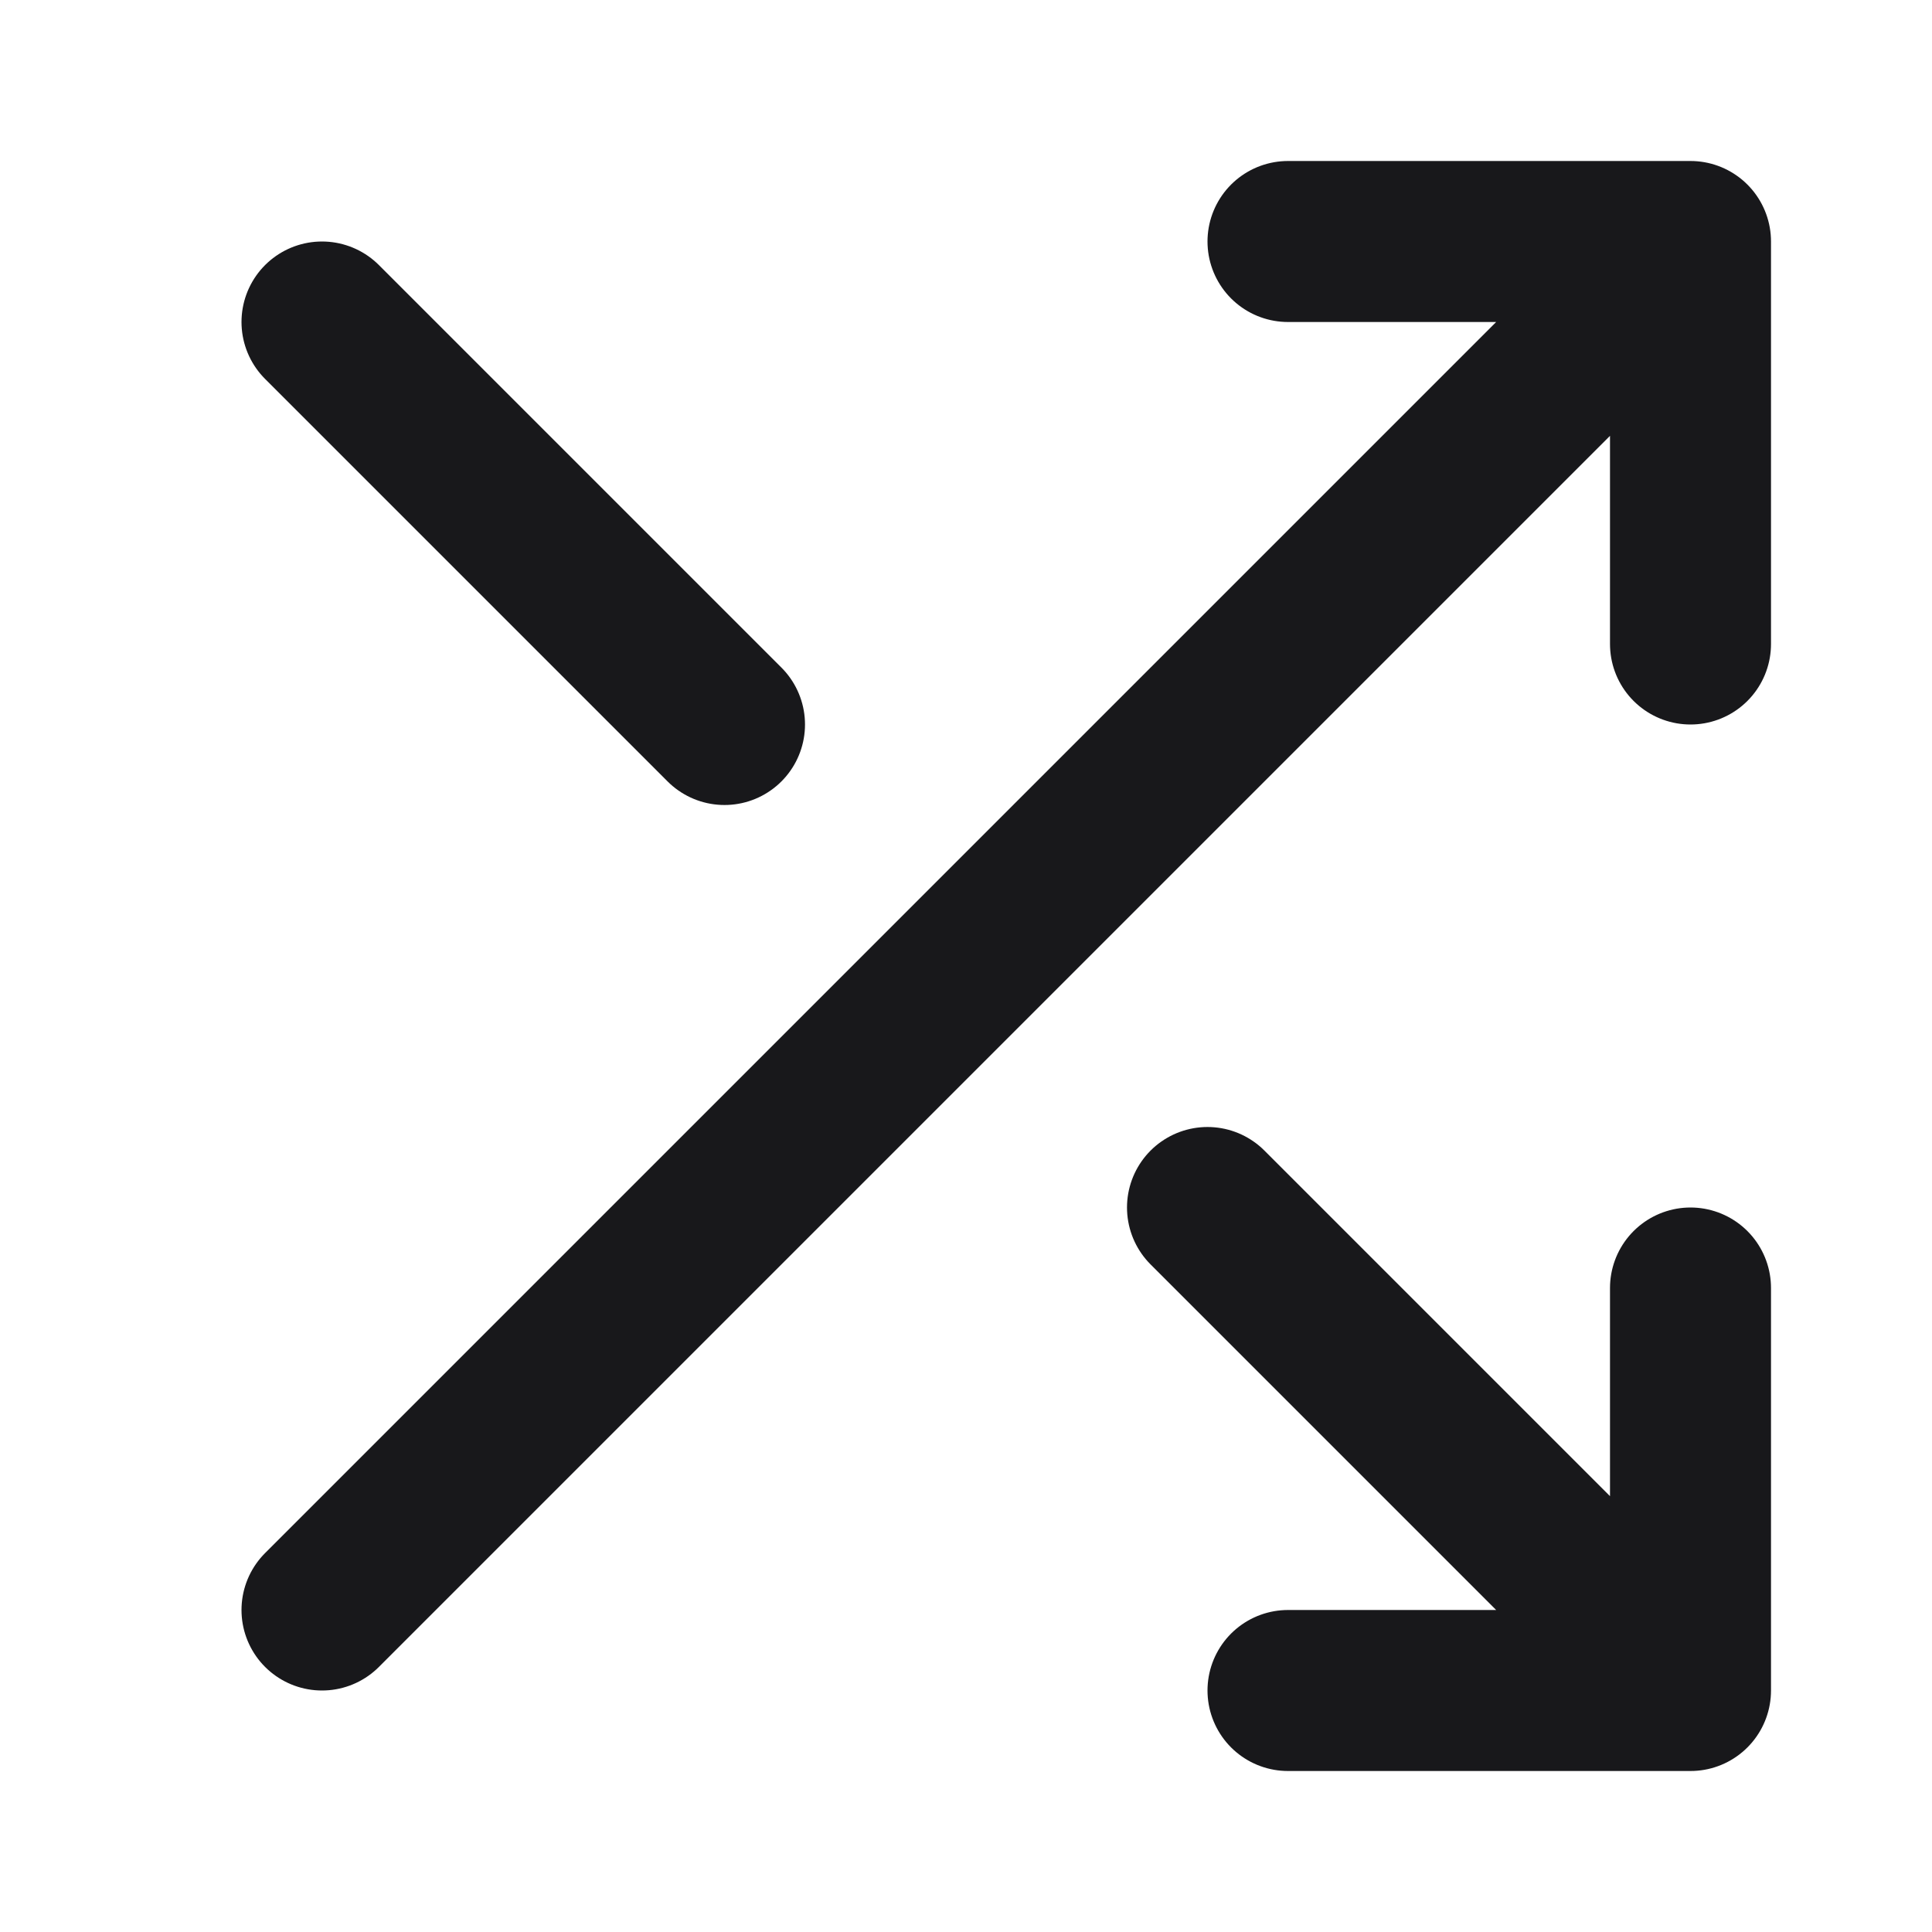 <svg width="24" height="24" viewBox="0 0 24 24" fill="none" xmlns="http://www.w3.org/2000/svg">
<path d="M16 3H21M21 3V8M21 3L4 20M21 16V21M21 21H16M21 21L15 15M4 4L9 9" stroke="#18181B" stroke-width="2" stroke-linecap="round" stroke-linejoin="round"/>
</svg>
